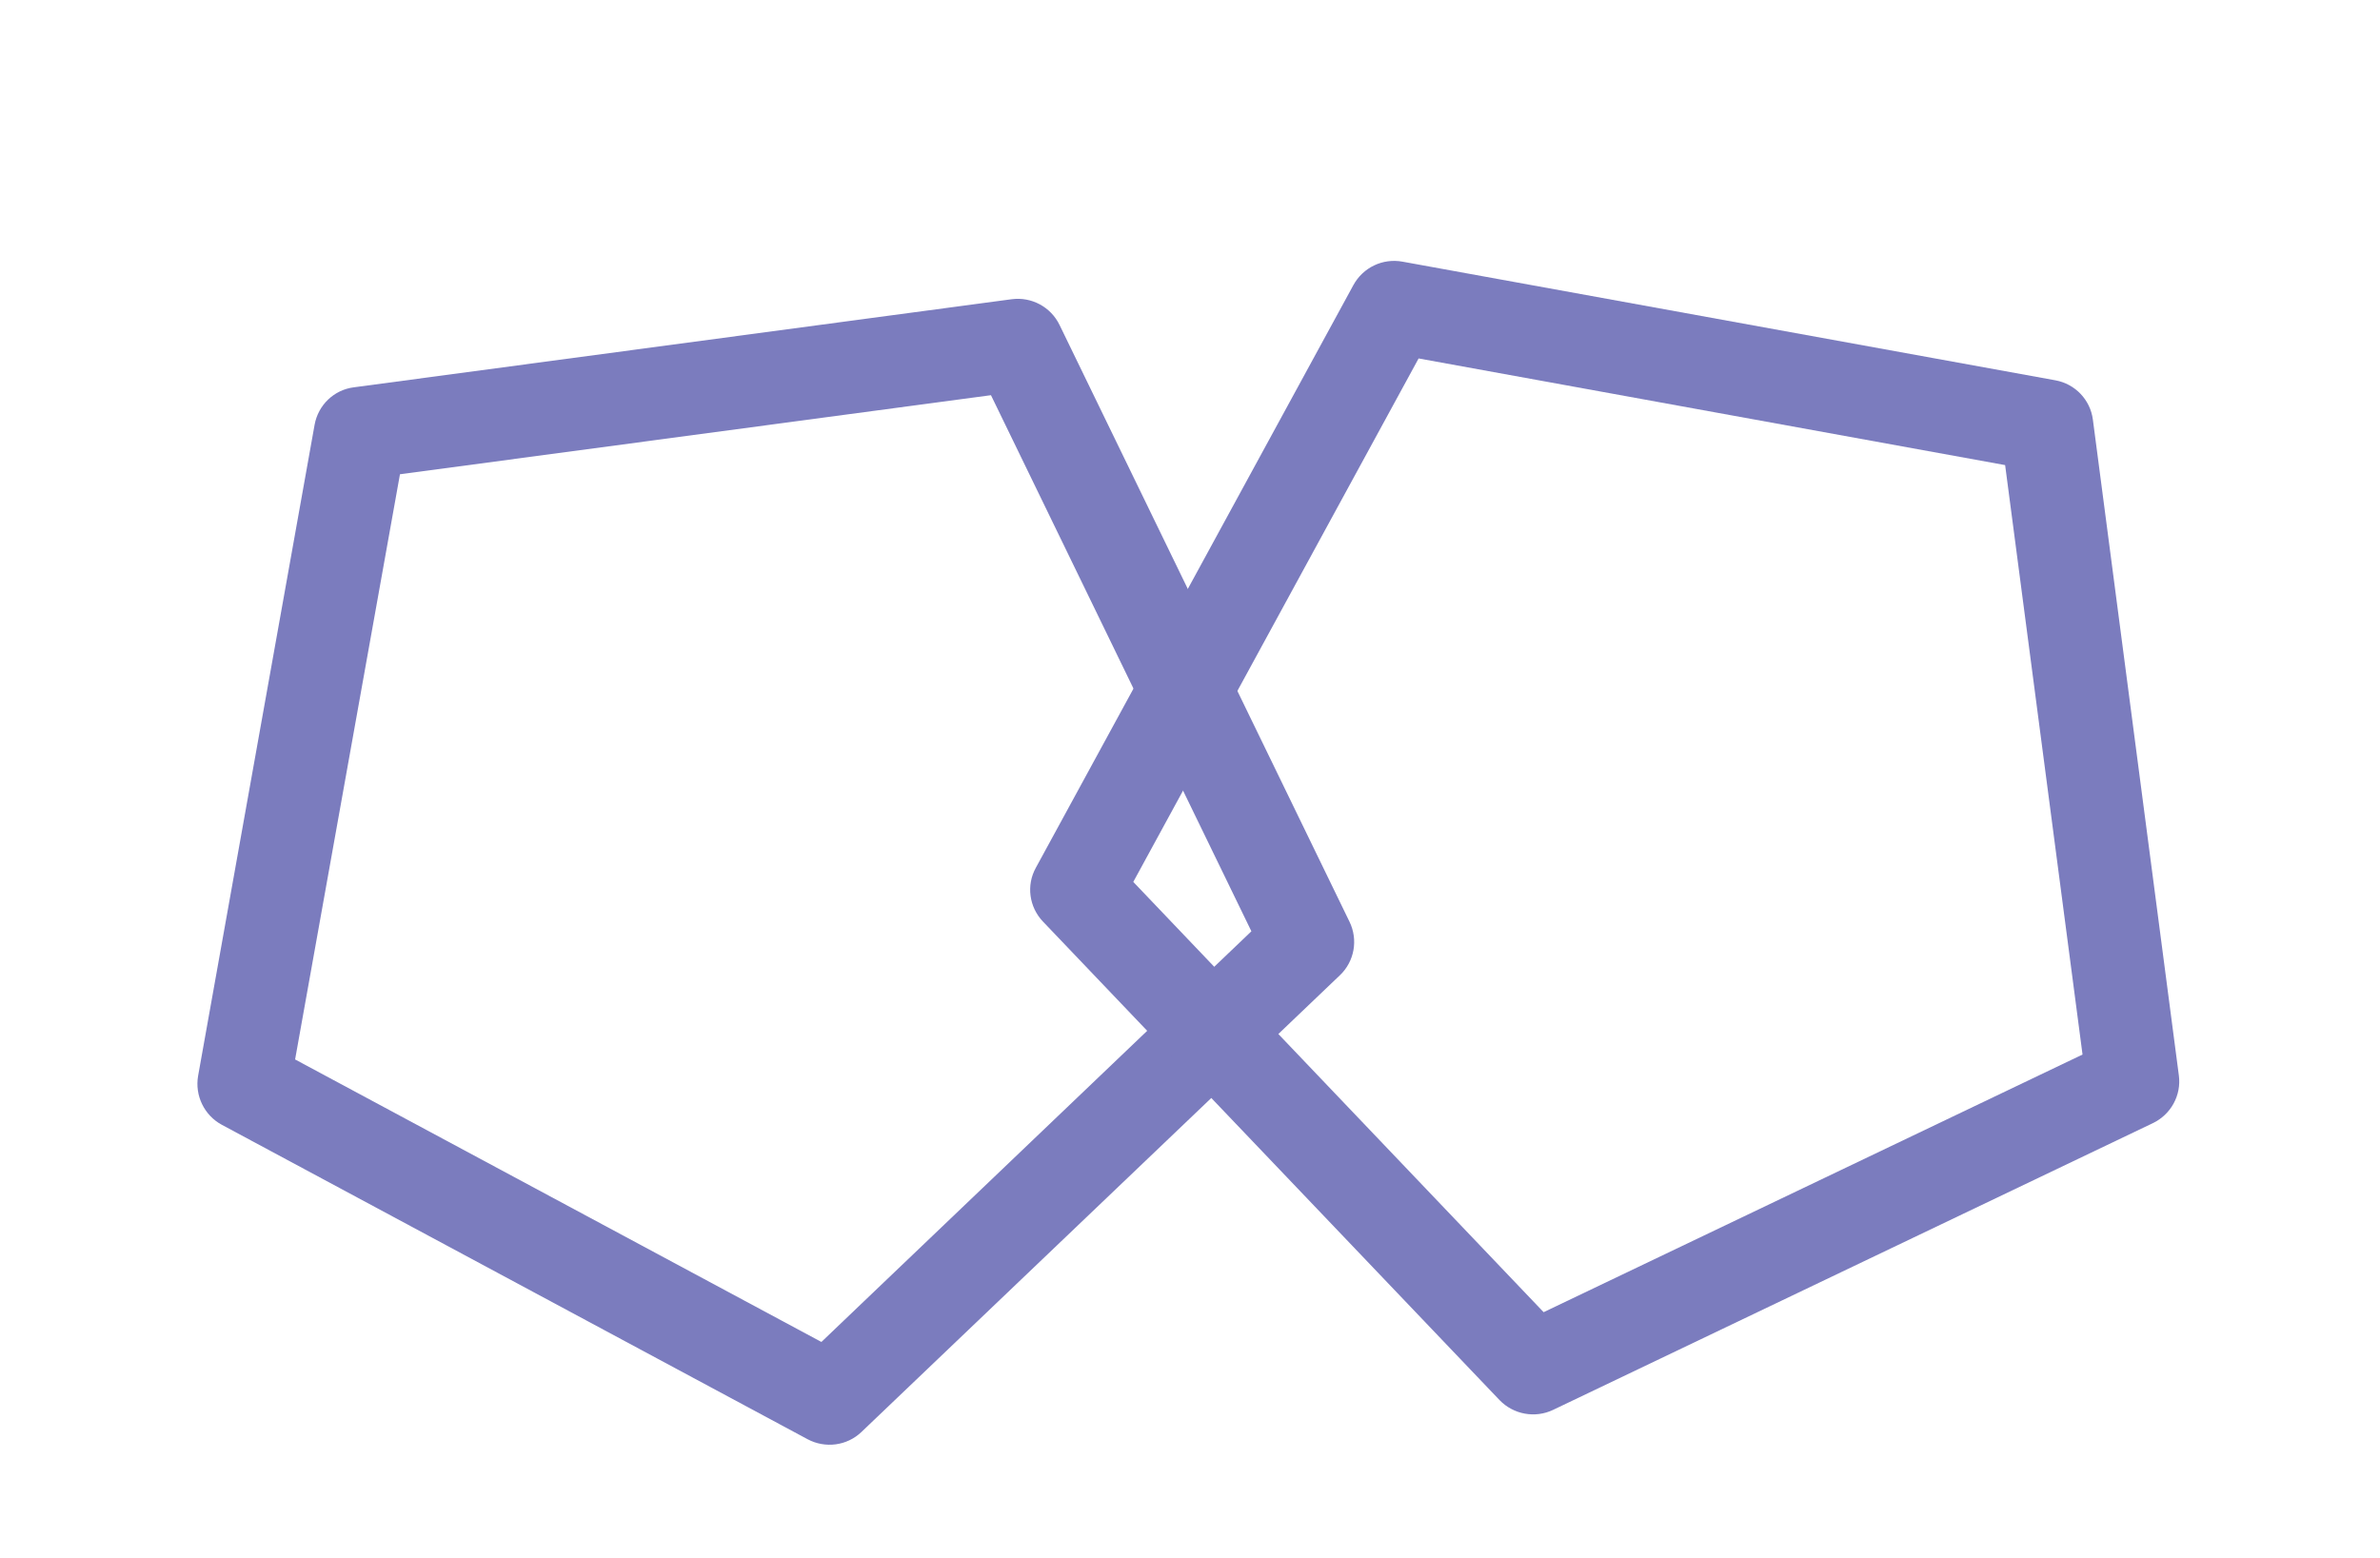 <svg width="142" height="93" viewBox="0 0 142 93" fill="none" xmlns="http://www.w3.org/2000/svg">
<path d="M48.178 85.89L13.239 67.13C12.186 66.565 11.615 65.383 11.82 64.207L18.771 25.345C18.985 24.173 19.925 23.265 21.111 23.115L60.353 17.859C61.544 17.699 62.695 18.317 63.219 19.398L80.518 55.012C81.043 56.094 80.805 57.378 79.953 58.194L51.4 85.458C50.541 86.284 49.241 86.46 48.178 85.89ZM17.607 63.228L49.008 80.088L74.663 55.58L59.125 23.585L23.863 28.304L17.607 63.228Z" fill="#7B7CBE"/>
<path d="M128.443 67.032L92.667 84.14C91.589 84.656 90.298 84.419 89.469 83.558L62.22 54.992C61.401 54.127 61.224 52.833 61.803 51.787L80.746 17.019C81.32 15.963 82.498 15.4 83.68 15.616L122.635 22.697C123.817 22.913 124.713 23.863 124.868 25.034L129.998 64.177C130.157 65.358 129.532 66.511 128.443 67.032ZM92.099 78.311L124.252 62.935L119.634 27.757L84.64 21.392L67.616 52.632L92.099 78.311Z" fill="#7B7CBE"/>
</svg>

